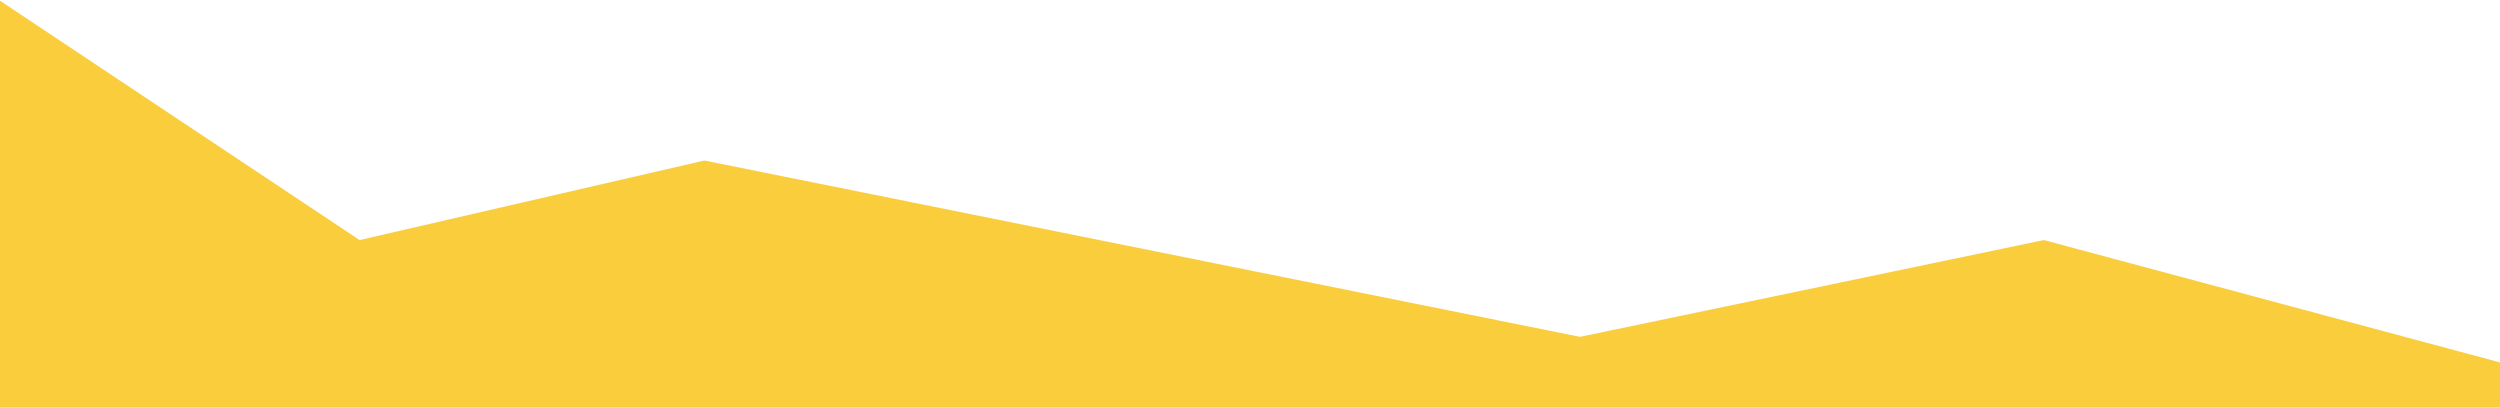 <svg width="1331" height="217" viewBox="0 0 1331 217" fill="none" xmlns="http://www.w3.org/2000/svg">
<path d="M1088.15 127.807L1331 192.952L1331 217H0V0.39L191.431 127.807L375 85.465L841.174 179.333L1088.15 127.807Z" fill="#FACD3D"/>
</svg>
